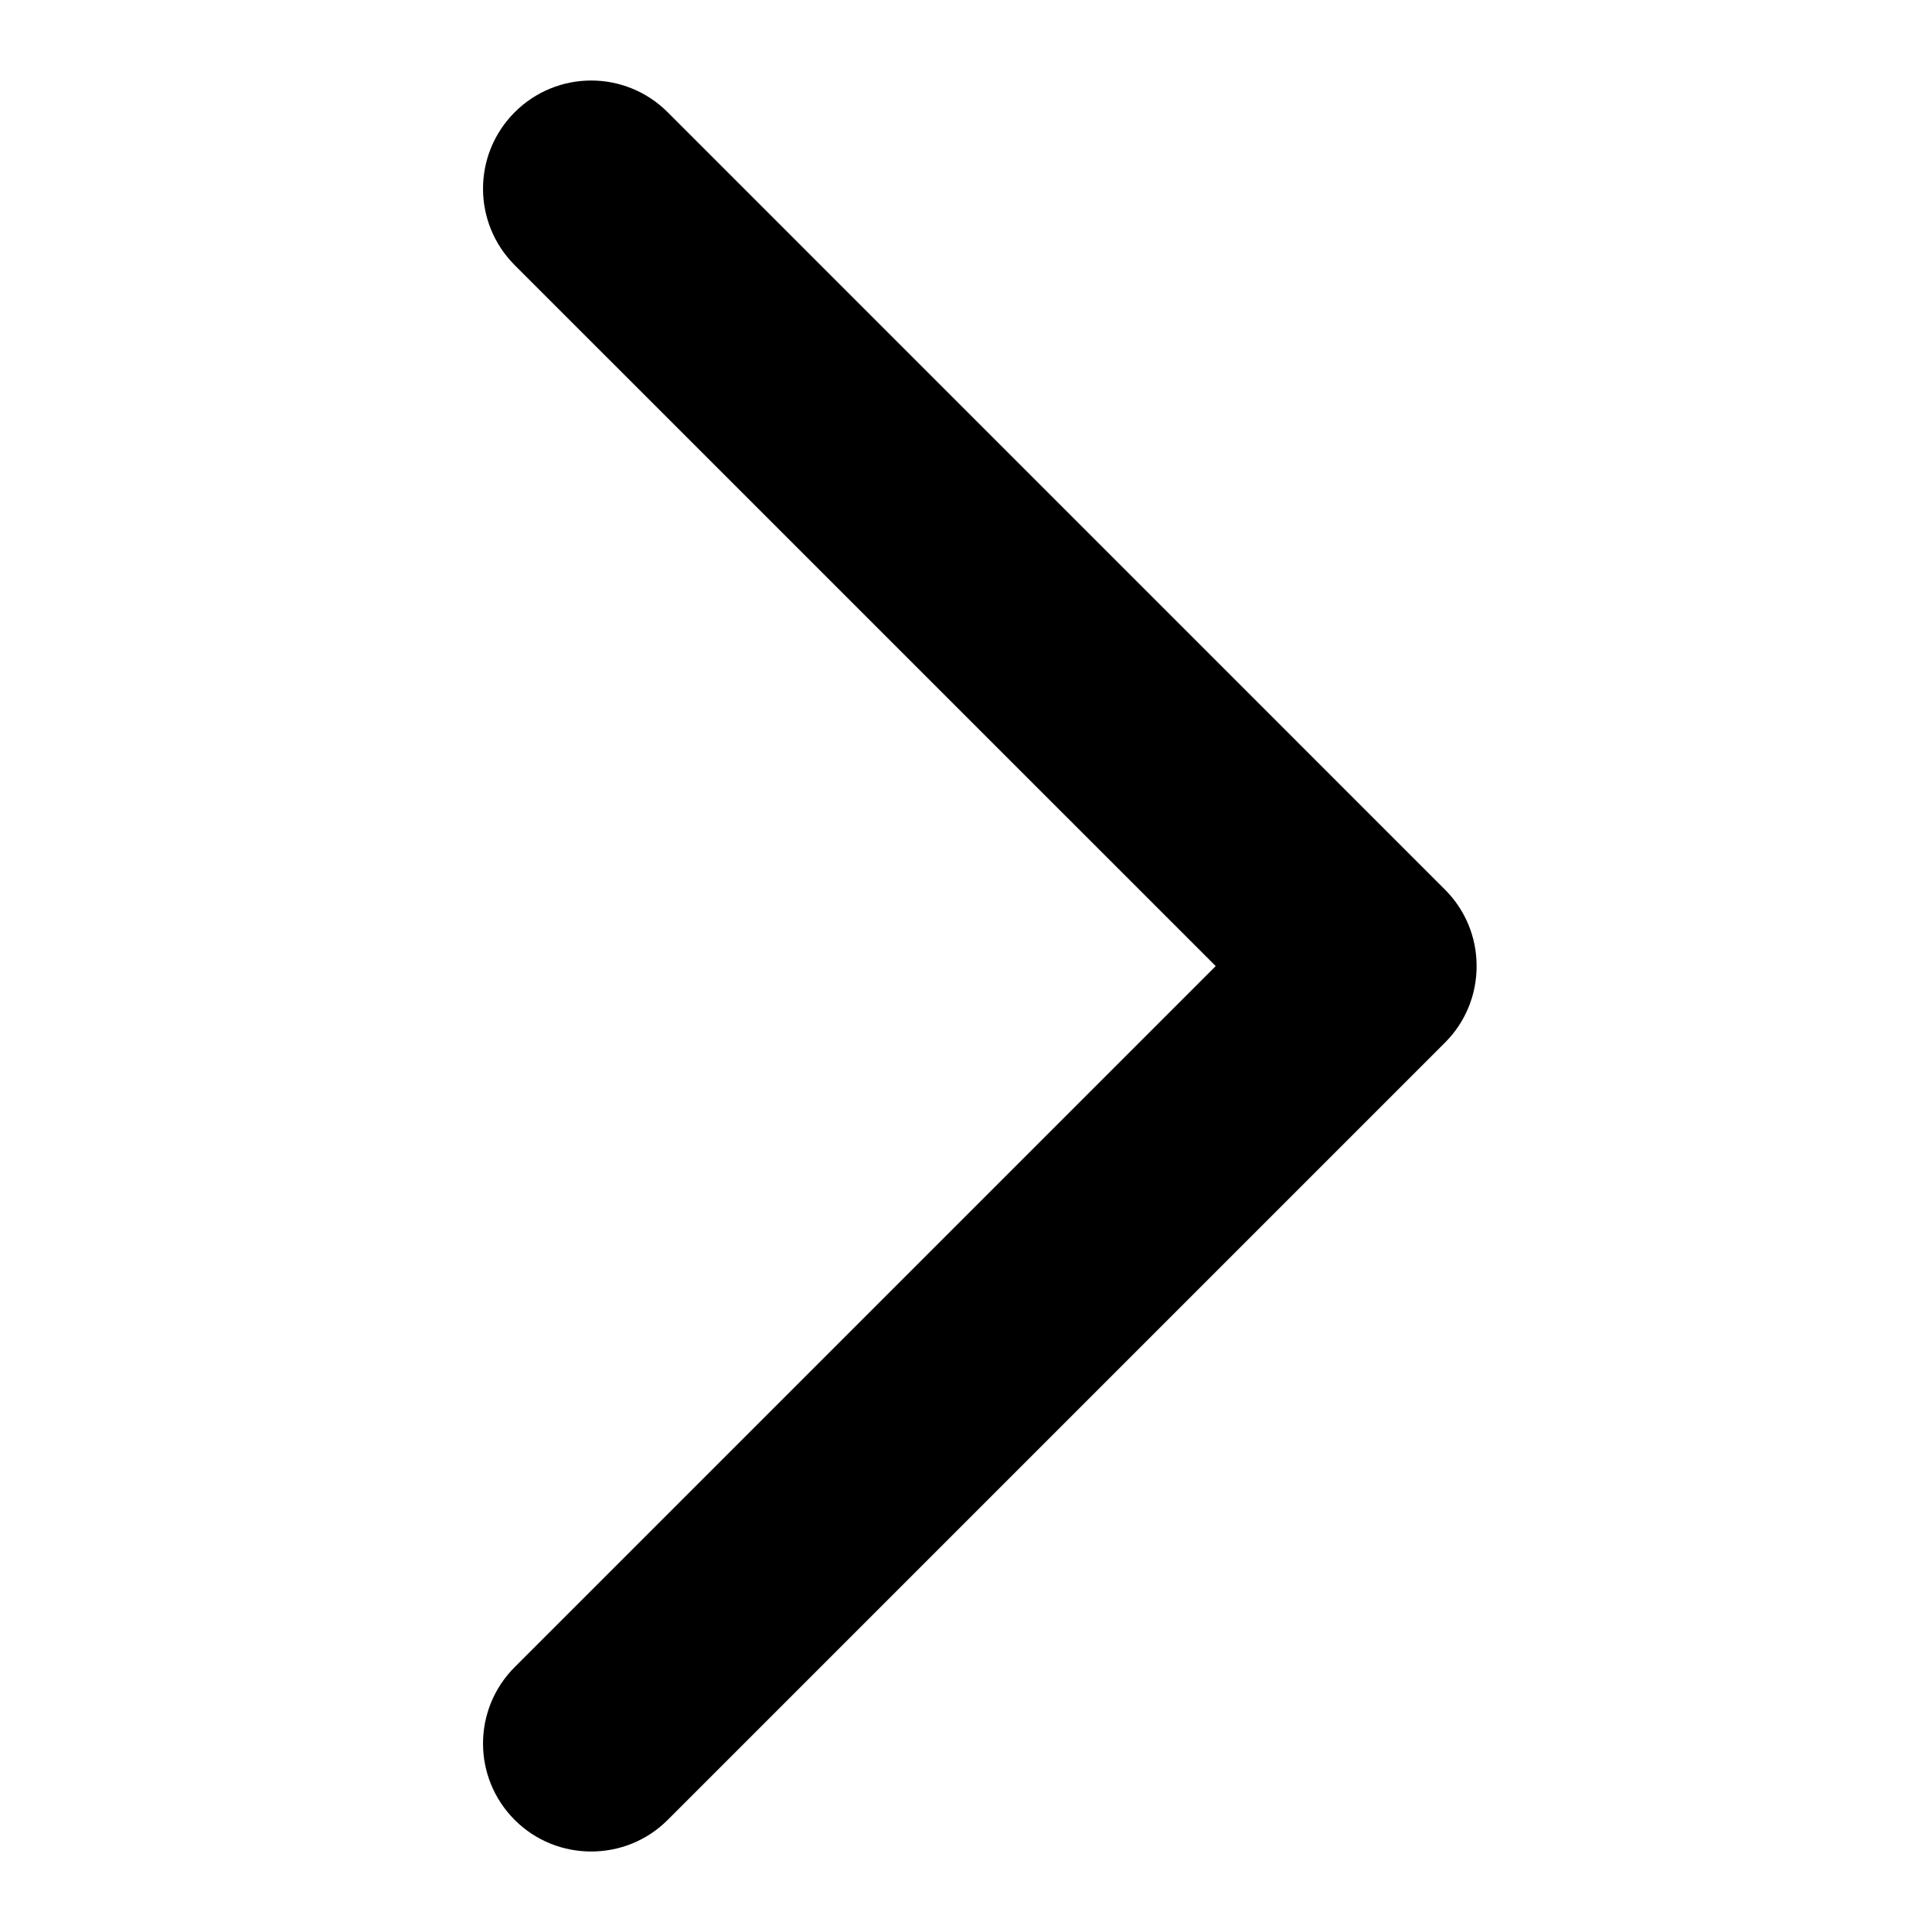 <svg width="24" height="24" viewBox="0 0 24 24" fill="none" xmlns="http://www.w3.org/2000/svg">
<path d="M7.344 23C7.001 23 6.657 22.871 6.394 22.608C5.869 22.083 5.869 21.235 6.394 20.709L15.102 12.001L6.394 3.294C5.869 2.768 5.869 1.92 6.394 1.394C6.92 0.869 7.768 0.869 8.294 1.394L17.951 11.052C18.203 11.304 18.343 11.642 18.343 12.001C18.343 12.361 18.203 12.699 17.951 12.951L8.294 22.608C8.031 22.871 7.687 23 7.344 23Z" fill="currentColor"/>
</svg>
